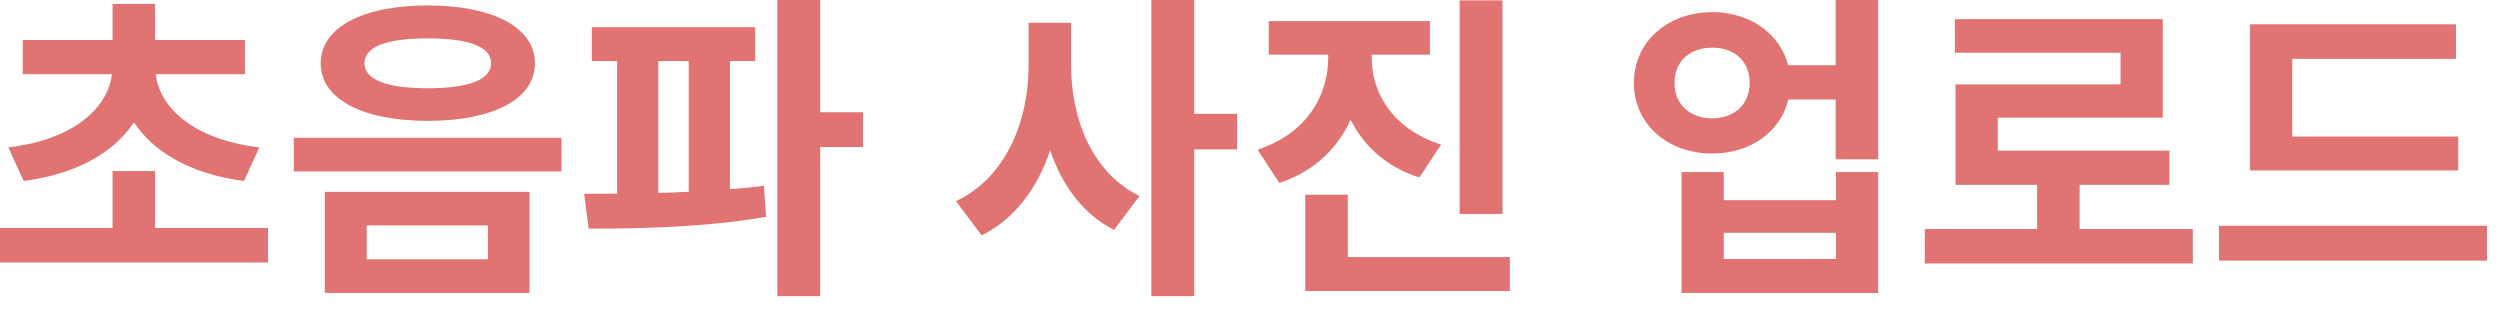 <svg width="86" height="11" viewBox="0 0 86 11" fill="none" xmlns="http://www.w3.org/2000/svg">
<path d="M0 7.843V9.031H9.218V7.843H0ZM3.872 5.885V8.459H5.335V5.885H3.872ZM3.861 2.123V2.343C3.861 3.509 2.761 4.774 0.286 5.071L0.814 6.226C3.608 5.863 5.159 4.29 5.159 2.343V2.123H3.861ZM4.059 2.123V2.343C4.059 4.29 5.599 5.863 8.393 6.226L8.921 5.071C6.446 4.774 5.346 3.509 5.346 2.343V2.123H4.059ZM0.781 1.375V2.552H8.426V1.375H0.781ZM3.872 0.132V1.859H5.335V0.132H3.872Z" fill="#E17373"/>
<path d="M14.717 0.187C12.473 0.187 11.032 0.946 11.032 2.178C11.032 3.41 12.473 4.158 14.717 4.158C16.961 4.158 18.402 3.41 18.402 2.178C18.402 0.946 16.961 0.187 14.717 0.187ZM14.717 1.32C16.103 1.32 16.895 1.595 16.895 2.178C16.895 2.75 16.103 3.036 14.717 3.036C13.32 3.036 12.539 2.75 12.539 2.178C12.539 1.595 13.32 1.32 14.717 1.32ZM11.175 6.6V10.076H18.215V6.6H11.175ZM16.785 7.755V8.921H12.616V7.755H16.785ZM10.108 4.741V5.896H19.315V4.741H10.108Z" fill="#E17373"/>
<path d="M20.359 0.935V2.101H25.98V0.935H20.359ZM20.249 7.865C21.987 7.865 24.297 7.821 26.354 7.458L26.277 6.391C24.264 6.644 21.866 6.666 20.095 6.666L20.249 7.865ZM21.228 1.848V6.985H22.647V1.848H21.228ZM23.692 1.848V6.985H25.111V1.848H23.692ZM26.739 0V10.186H28.213V0H26.739ZM27.883 3.861V5.06H29.687V3.861H27.883Z" fill="#E17373"/>
<path d="M35.384 0.781V2.266C35.384 4.158 34.603 6.116 32.887 6.919L33.767 8.096C35.692 7.15 36.572 4.785 36.572 2.266V0.781H35.384ZM35.681 0.781V2.266C35.681 4.708 36.484 6.974 38.321 7.909L39.201 6.743C37.573 5.951 36.847 4.092 36.847 2.266V0.781H35.681ZM39.608 0V10.186H41.082V0H39.608ZM40.752 3.916V5.137H42.556V3.916H40.752Z" fill="#E17373"/>
<path d="M45.691 1.133V1.991C45.691 3.278 44.954 4.598 43.26 5.148L44.008 6.292C45.966 5.654 46.901 3.916 46.901 1.991V1.133H45.691ZM45.988 1.133V1.991C45.988 3.839 46.912 5.5 48.826 6.105L49.574 4.972C47.913 4.444 47.187 3.201 47.187 1.991V1.133H45.988ZM43.645 0.726V1.881H49.189V0.726H43.645ZM50.212 0.011V7.359H51.686V0.011H50.212ZM44.899 8.844V10.01H51.939V8.844H44.899ZM44.899 6.699V9.427H46.362V6.699H44.899Z" fill="#E17373"/>
<path d="M61.233 2.244V3.421H63.785V2.244H61.233ZM58.901 0.418C57.361 0.418 56.206 1.441 56.206 2.849C56.206 4.268 57.361 5.28 58.901 5.28C60.43 5.28 61.585 4.268 61.585 2.849C61.585 1.441 60.43 0.418 58.901 0.418ZM58.901 1.639C59.649 1.639 60.188 2.09 60.188 2.849C60.188 3.608 59.649 4.07 58.901 4.07C58.153 4.07 57.603 3.608 57.603 2.849C57.603 2.09 58.153 1.639 58.901 1.639ZM63.147 0V5.478H64.61V0H63.147ZM57.845 5.918V10.076H64.61V5.918H63.158V6.886H59.297V5.918H57.845ZM59.297 8.008H63.158V8.91H59.297V8.008Z" fill="#E17373"/>
<path d="M66.215 7.876V9.064H75.433V7.876H66.215ZM70.076 5.951V8.36H71.539V5.951H70.076ZM67.249 0.66V1.815H72.947V2.904H67.271V5.764H68.723V4.048H74.399V0.66H67.249ZM67.271 5.181V6.358H74.63V5.181H67.271Z" fill="#E17373"/>
<path d="M77.401 4.697V5.863H84.562V4.697H77.401ZM76.334 7.766V8.965H85.552V7.766H76.334ZM77.401 0.836V5.181H78.853V2.024H84.485V0.836H77.401Z" fill="#E17373"/>
</svg>
